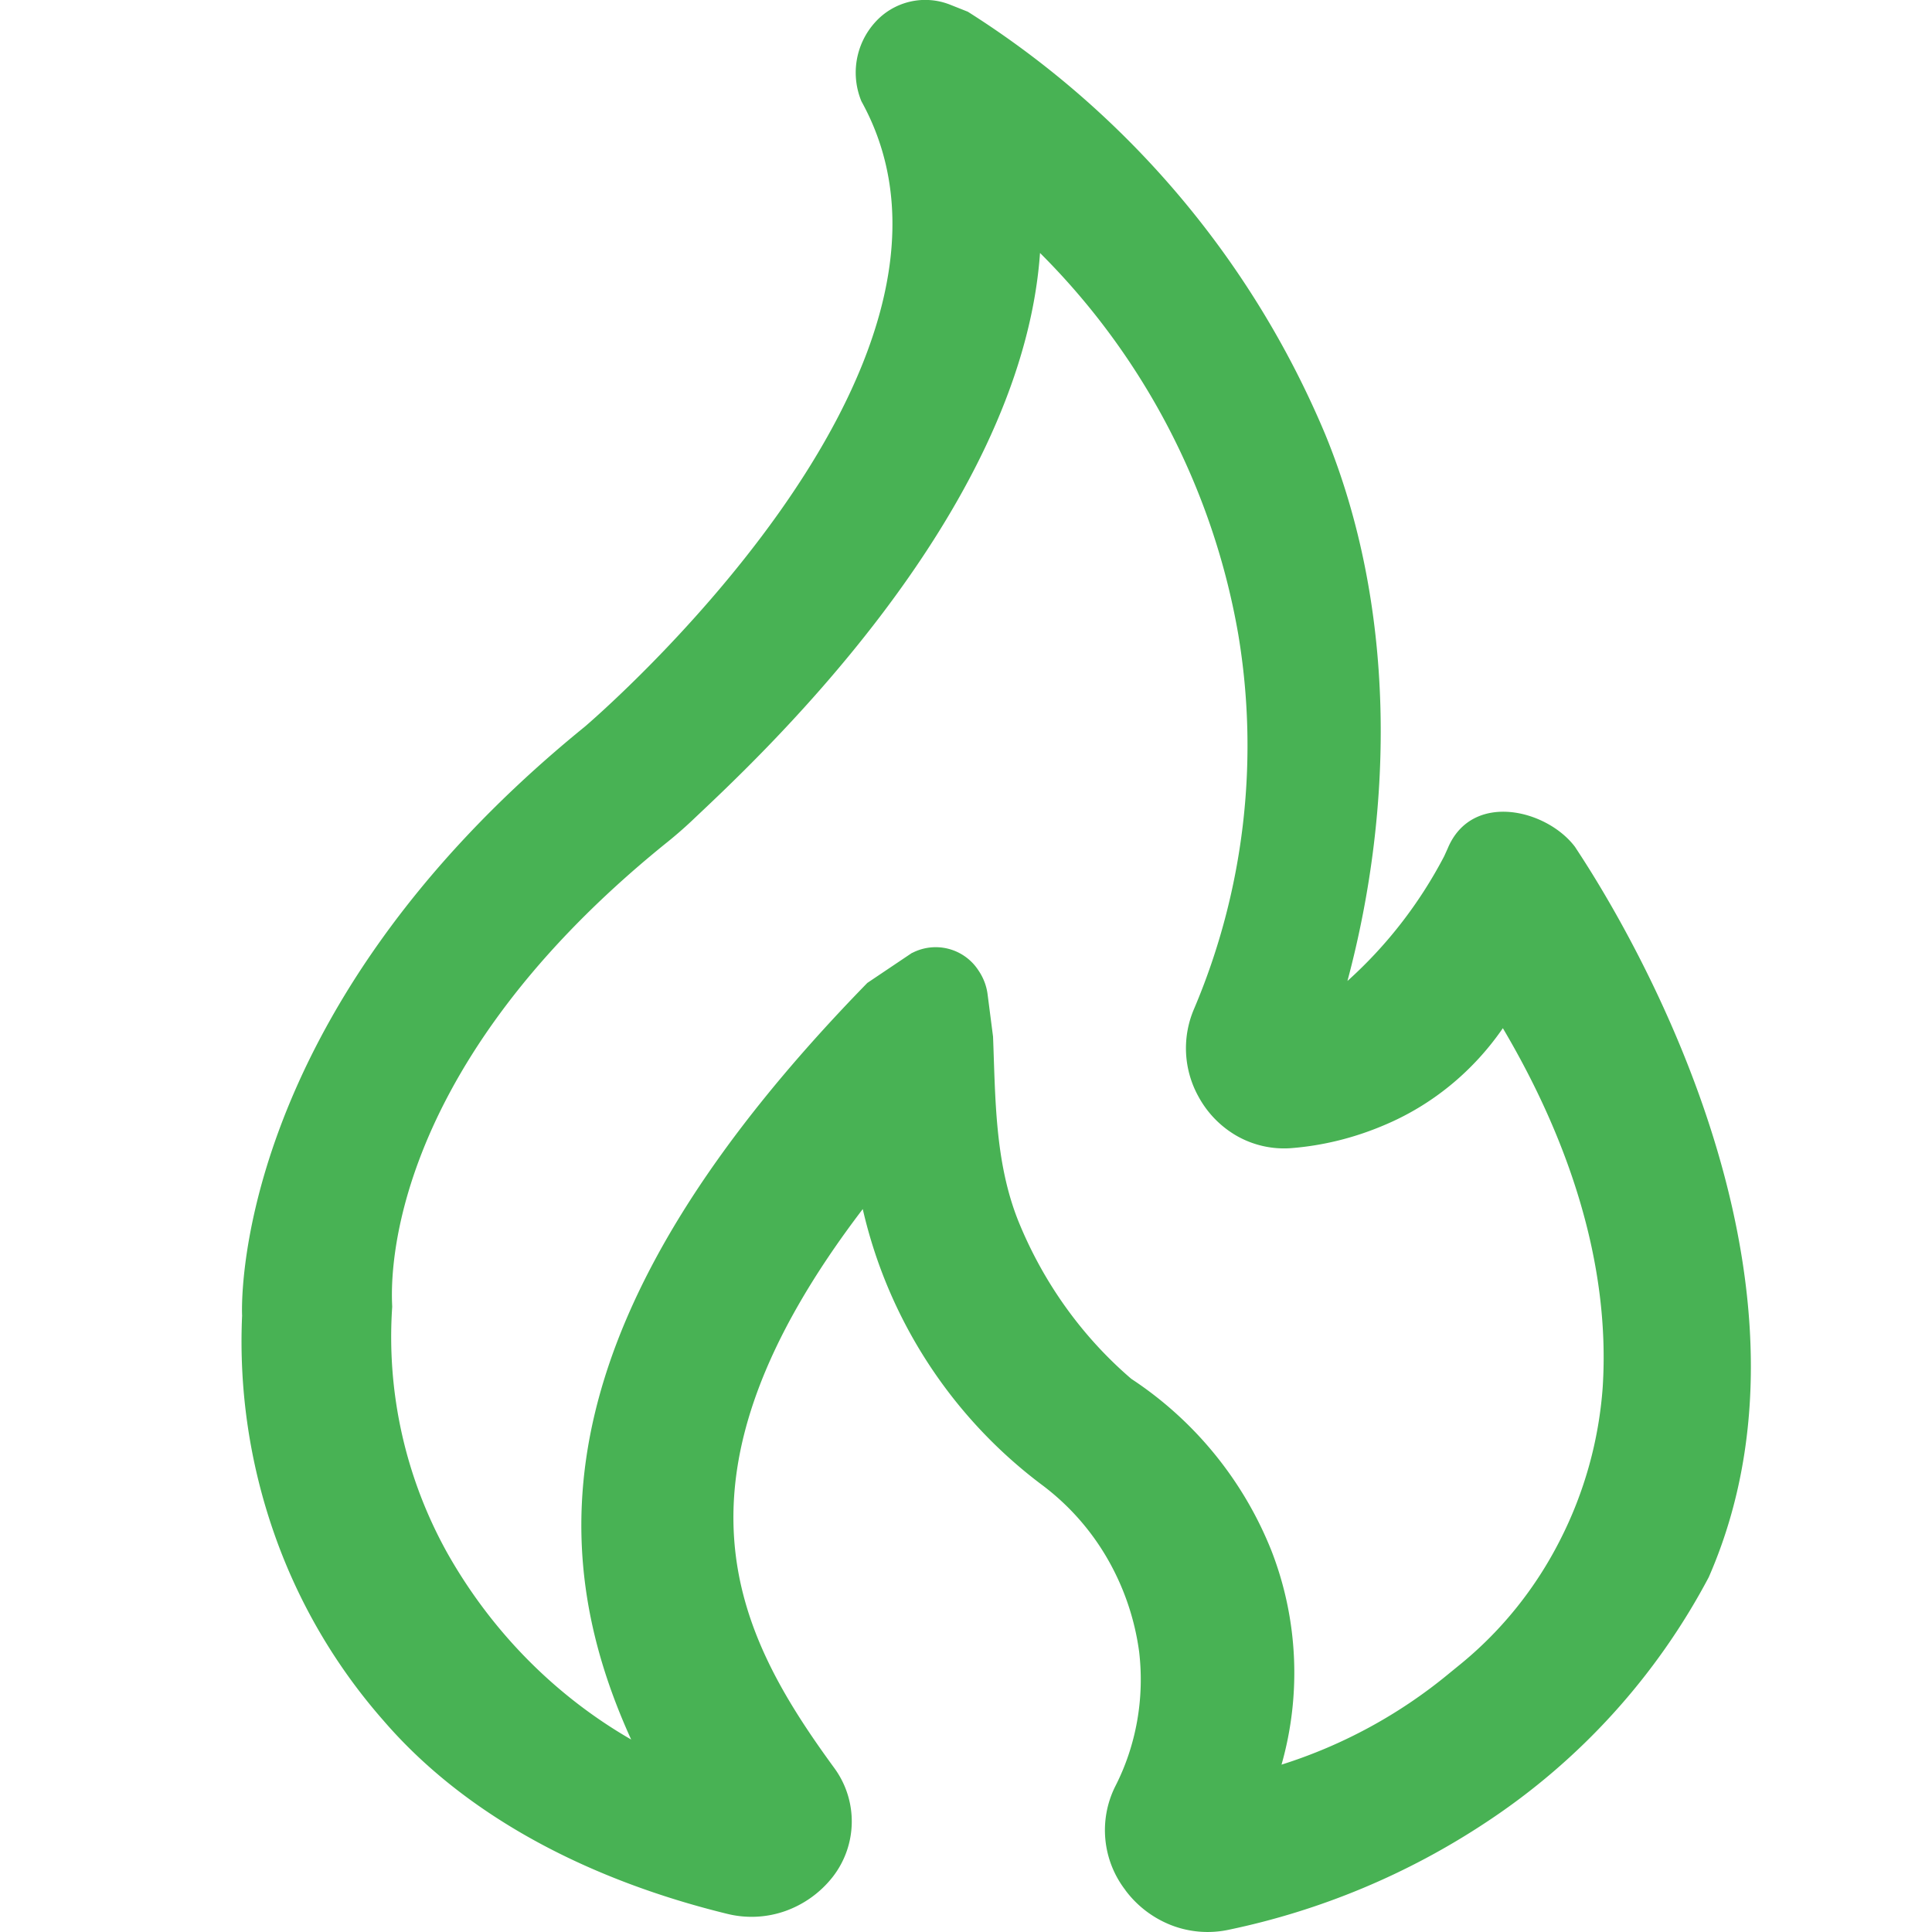 <?xml version="1.0" encoding="utf-8"?><!-- Uploaded to: SVG Repo, www.svgrepo.com, Generator: SVG Repo Mixer Tools -->
<svg fill="#48B254" width="800px" height="800px" viewBox="0 0 16 16" xmlns="http://www.w3.org/2000/svg"><path d="M9.32 15.653a.812.812 0 0 1-.086-.855c.176-.342.245-.733.2-1.118a2.106 2.106 0 0 0-.267-.779 2.027 2.027 0 0 0-.541-.606 3.96 3.96 0 0 1-1.481-2.282c-1.708 2.239-1.053 3.51-.235 4.63a.748.748 0 0 1-.014.901.87.87 0 0 1-.394.283.838.838 0 0 1-.478.023c-1.105-.27-2.145-.784-2.85-1.603a4.686 4.686 0 0 1-.906-1.555 4.811 4.811 0 0 1-.263-1.797s-.133-2.463 2.837-4.876c0 0 3.51-2.978 2.292-5.18a.621.621 0 0 1 .112-.653.558.558 0 0 1 .623-.147l.146.058a7.63 7.63 0 0 1 2.96 3.5c.58 1.413.576 3.06.184 4.527.325-.292.596-.641.801-1.033l.029-.064c.198-.477.821-.325 1.055-.013.086.137 2.292 3.343 1.107 6.048a5.516 5.516 0 0 1-1.84 2.027 6.127 6.127 0 0 1-2.138.893.834.834 0 0 1-.472-.038.867.867 0 0 1-.381-.29zM7.554 7.892a.422.422 0 0 1 .55.146c.04.059.066.126.075.198l.045.349c.02.511.014 1.045.213 1.536.206.504.526.95.932 1.298a3.06 3.06 0 0 1 1.16 1.422c.22.564.25 1.19.084 1.773a4.123 4.123 0 0 0 1.39-.757l.103-.084c.336-.277.613-.623.813-1.017.201-.393.322-.825.354-1.269.065-1.025-.284-2.054-.827-2.972-.248.36-.59.639-.985.804-.247.105-.509.17-.776.19a.792.792 0 0 1-.439-.1.832.832 0 0 1-.321-.328.825.825 0 0 1-.035-.729c.412-.972.54-2.05.365-3.097a5.874 5.874 0 0 0-1.642-3.16c-.156 2.205-2.417 4.258-2.881 4.7a3.537 3.537 0 0 1-.224.194c-2.426 1.965-2.26 3.755-2.26 3.834a3.678 3.678 0 0 0 .459 2.043c.365.645.89 1.177 1.52 1.54C4.5 12.808 4.5 10.89 7.183 8.14l.372-.25z"/></svg>